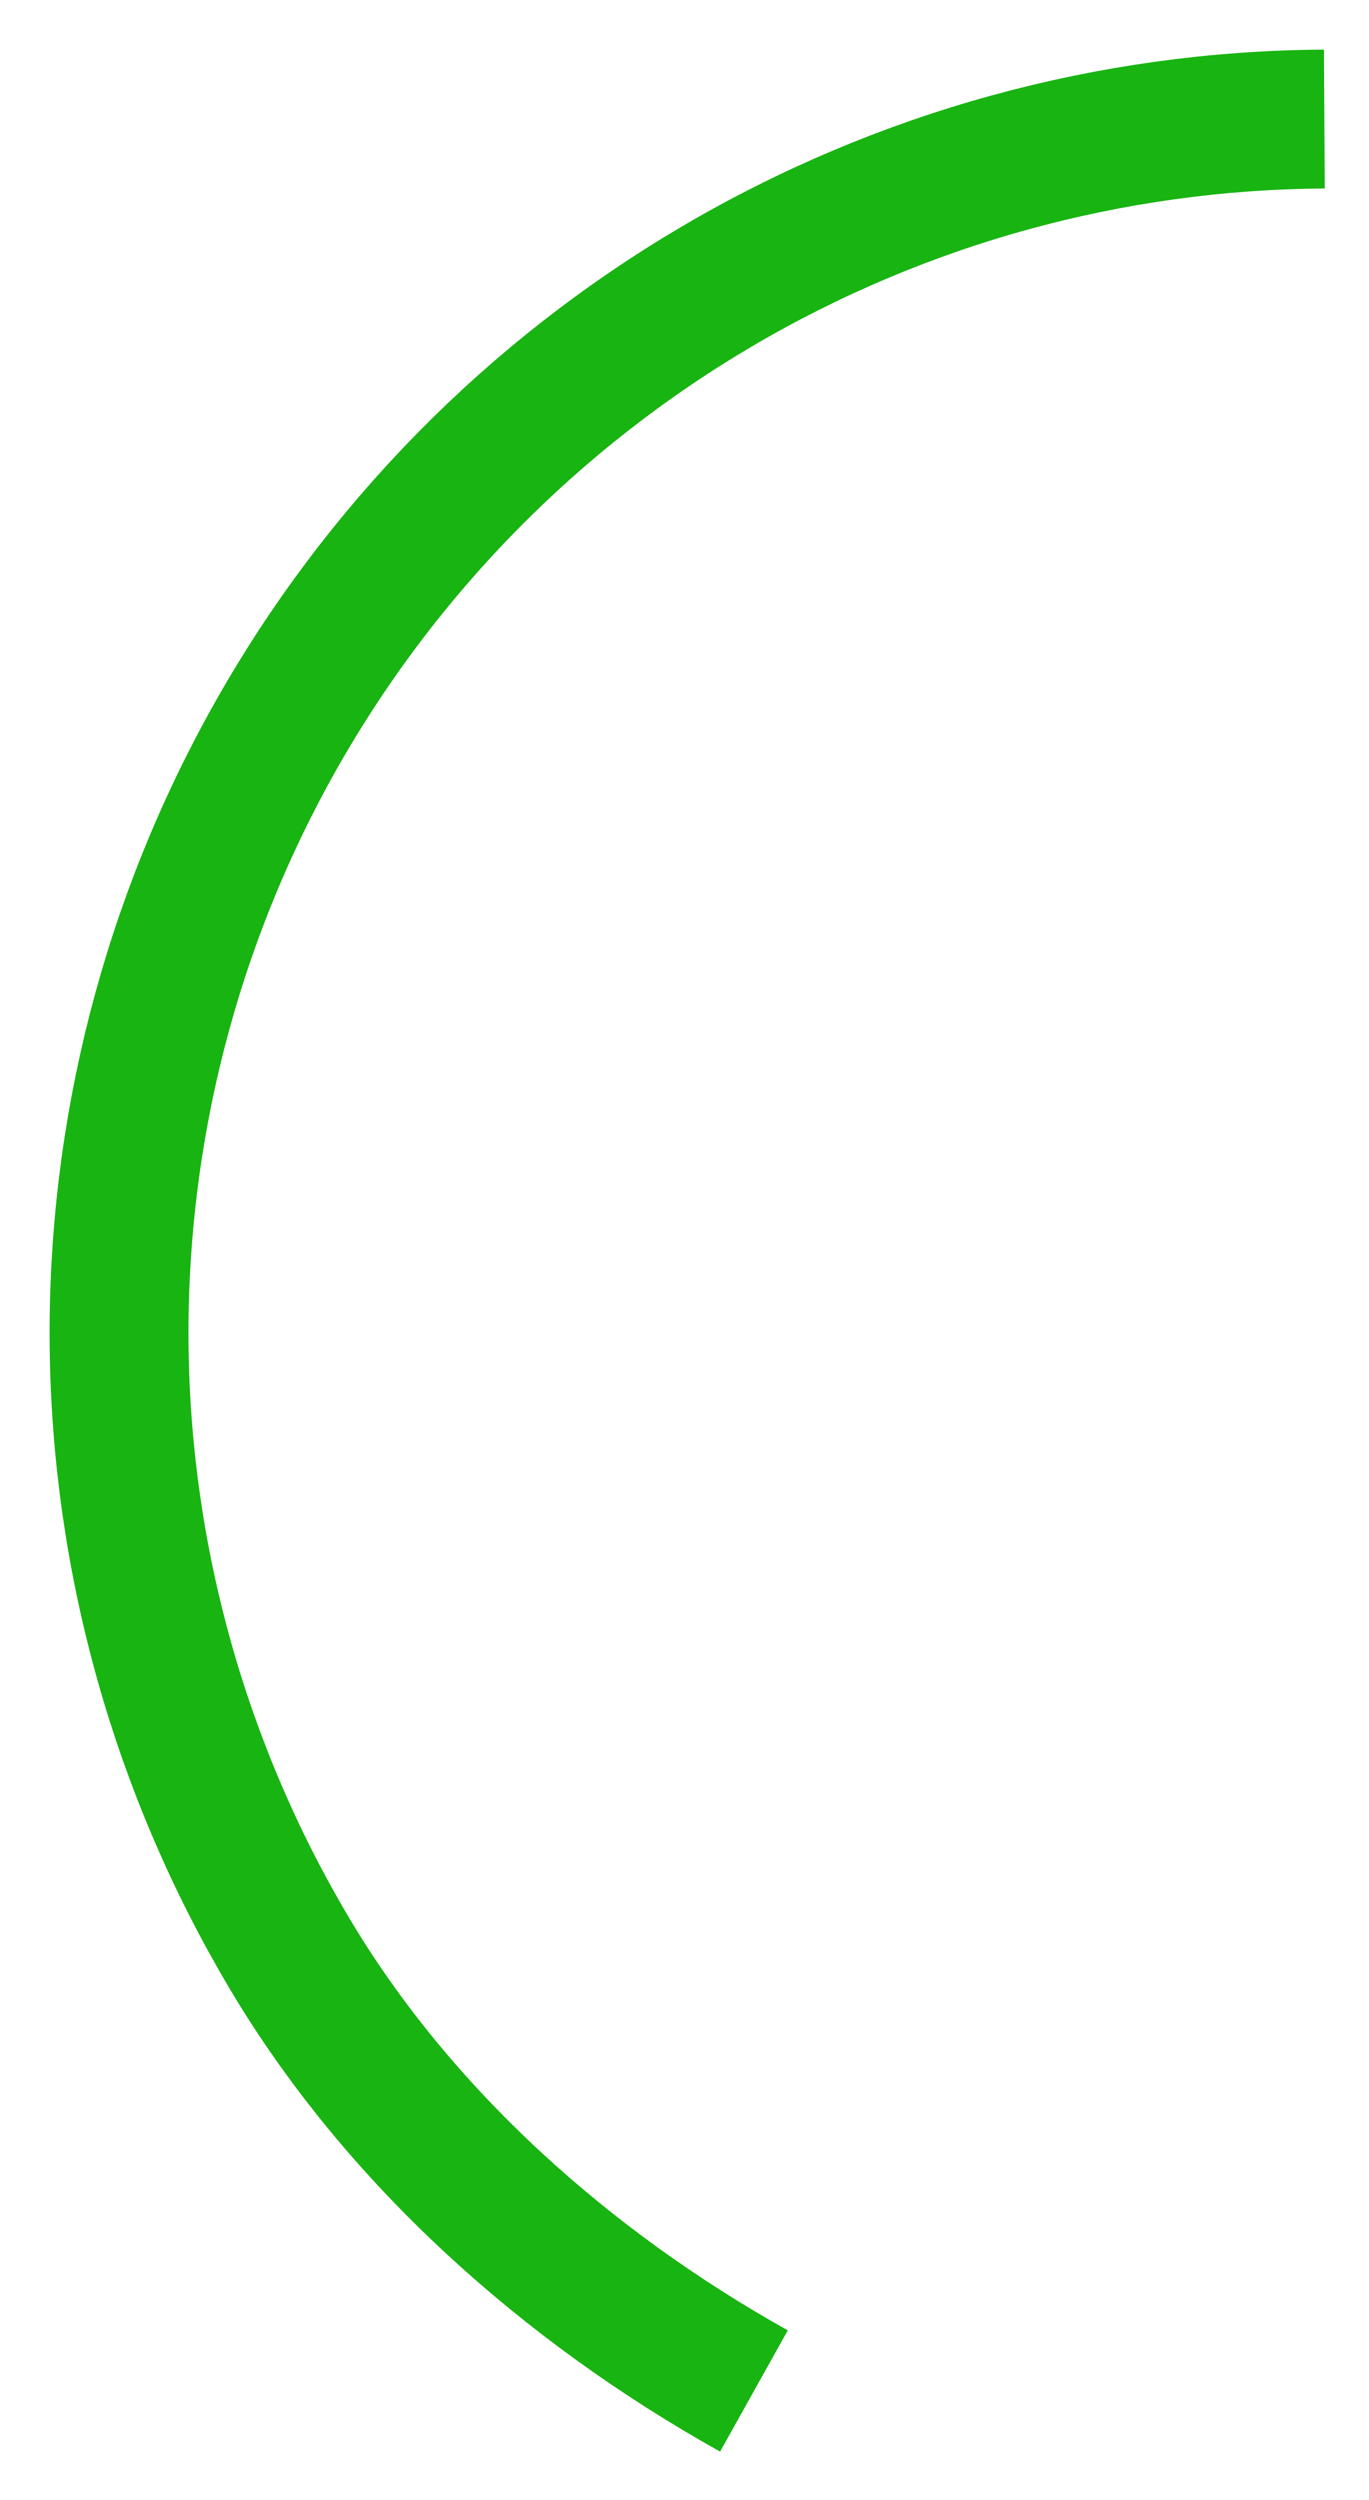 <svg width="69" height="126" viewBox="0 0 69 126" fill="none" xmlns="http://www.w3.org/2000/svg">
<g filter="url(#filter0_d_187_1014)">
<path d="M66.75 6.001C55.987 6.061 45.432 8.968 36.151 14.426C26.871 19.884 19.195 27.7 13.901 37.082C8.607 46.465 5.883 57.081 6.004 67.857C6.125 78.633 9.087 89.185 14.59 98.447C20.093 107.708 28.599 115.252 38 120.5" stroke="#18B411" stroke-width="7"/>
</g>
<defs>
<filter id="filter0_d_187_1014" x="0.5" y="0.501" width="68.27" height="125.055" filterUnits="userSpaceOnUse" color-interpolation-filters="sRGB">
<feFlood flood-opacity="0" result="BackgroundImageFix"/>
<feColorMatrix in="SourceAlpha" type="matrix" values="0 0 0 0 0 0 0 0 0 0 0 0 0 0 0 0 0 0 127 0" result="hardAlpha"/>
<feOffset/>
<feGaussianBlur stdDeviation="1"/>
<feComposite in2="hardAlpha" operator="out"/>
<feColorMatrix type="matrix" values="0 0 0 0 0 0 0 0 0 0 0 0 0 0 0 0 0 0 0.05 0"/>
<feBlend mode="normal" in2="BackgroundImageFix" result="effect1_dropShadow_187_1014"/>
<feBlend mode="normal" in="SourceGraphic" in2="effect1_dropShadow_187_1014" result="shape"/>
</filter>
</defs>
</svg>
